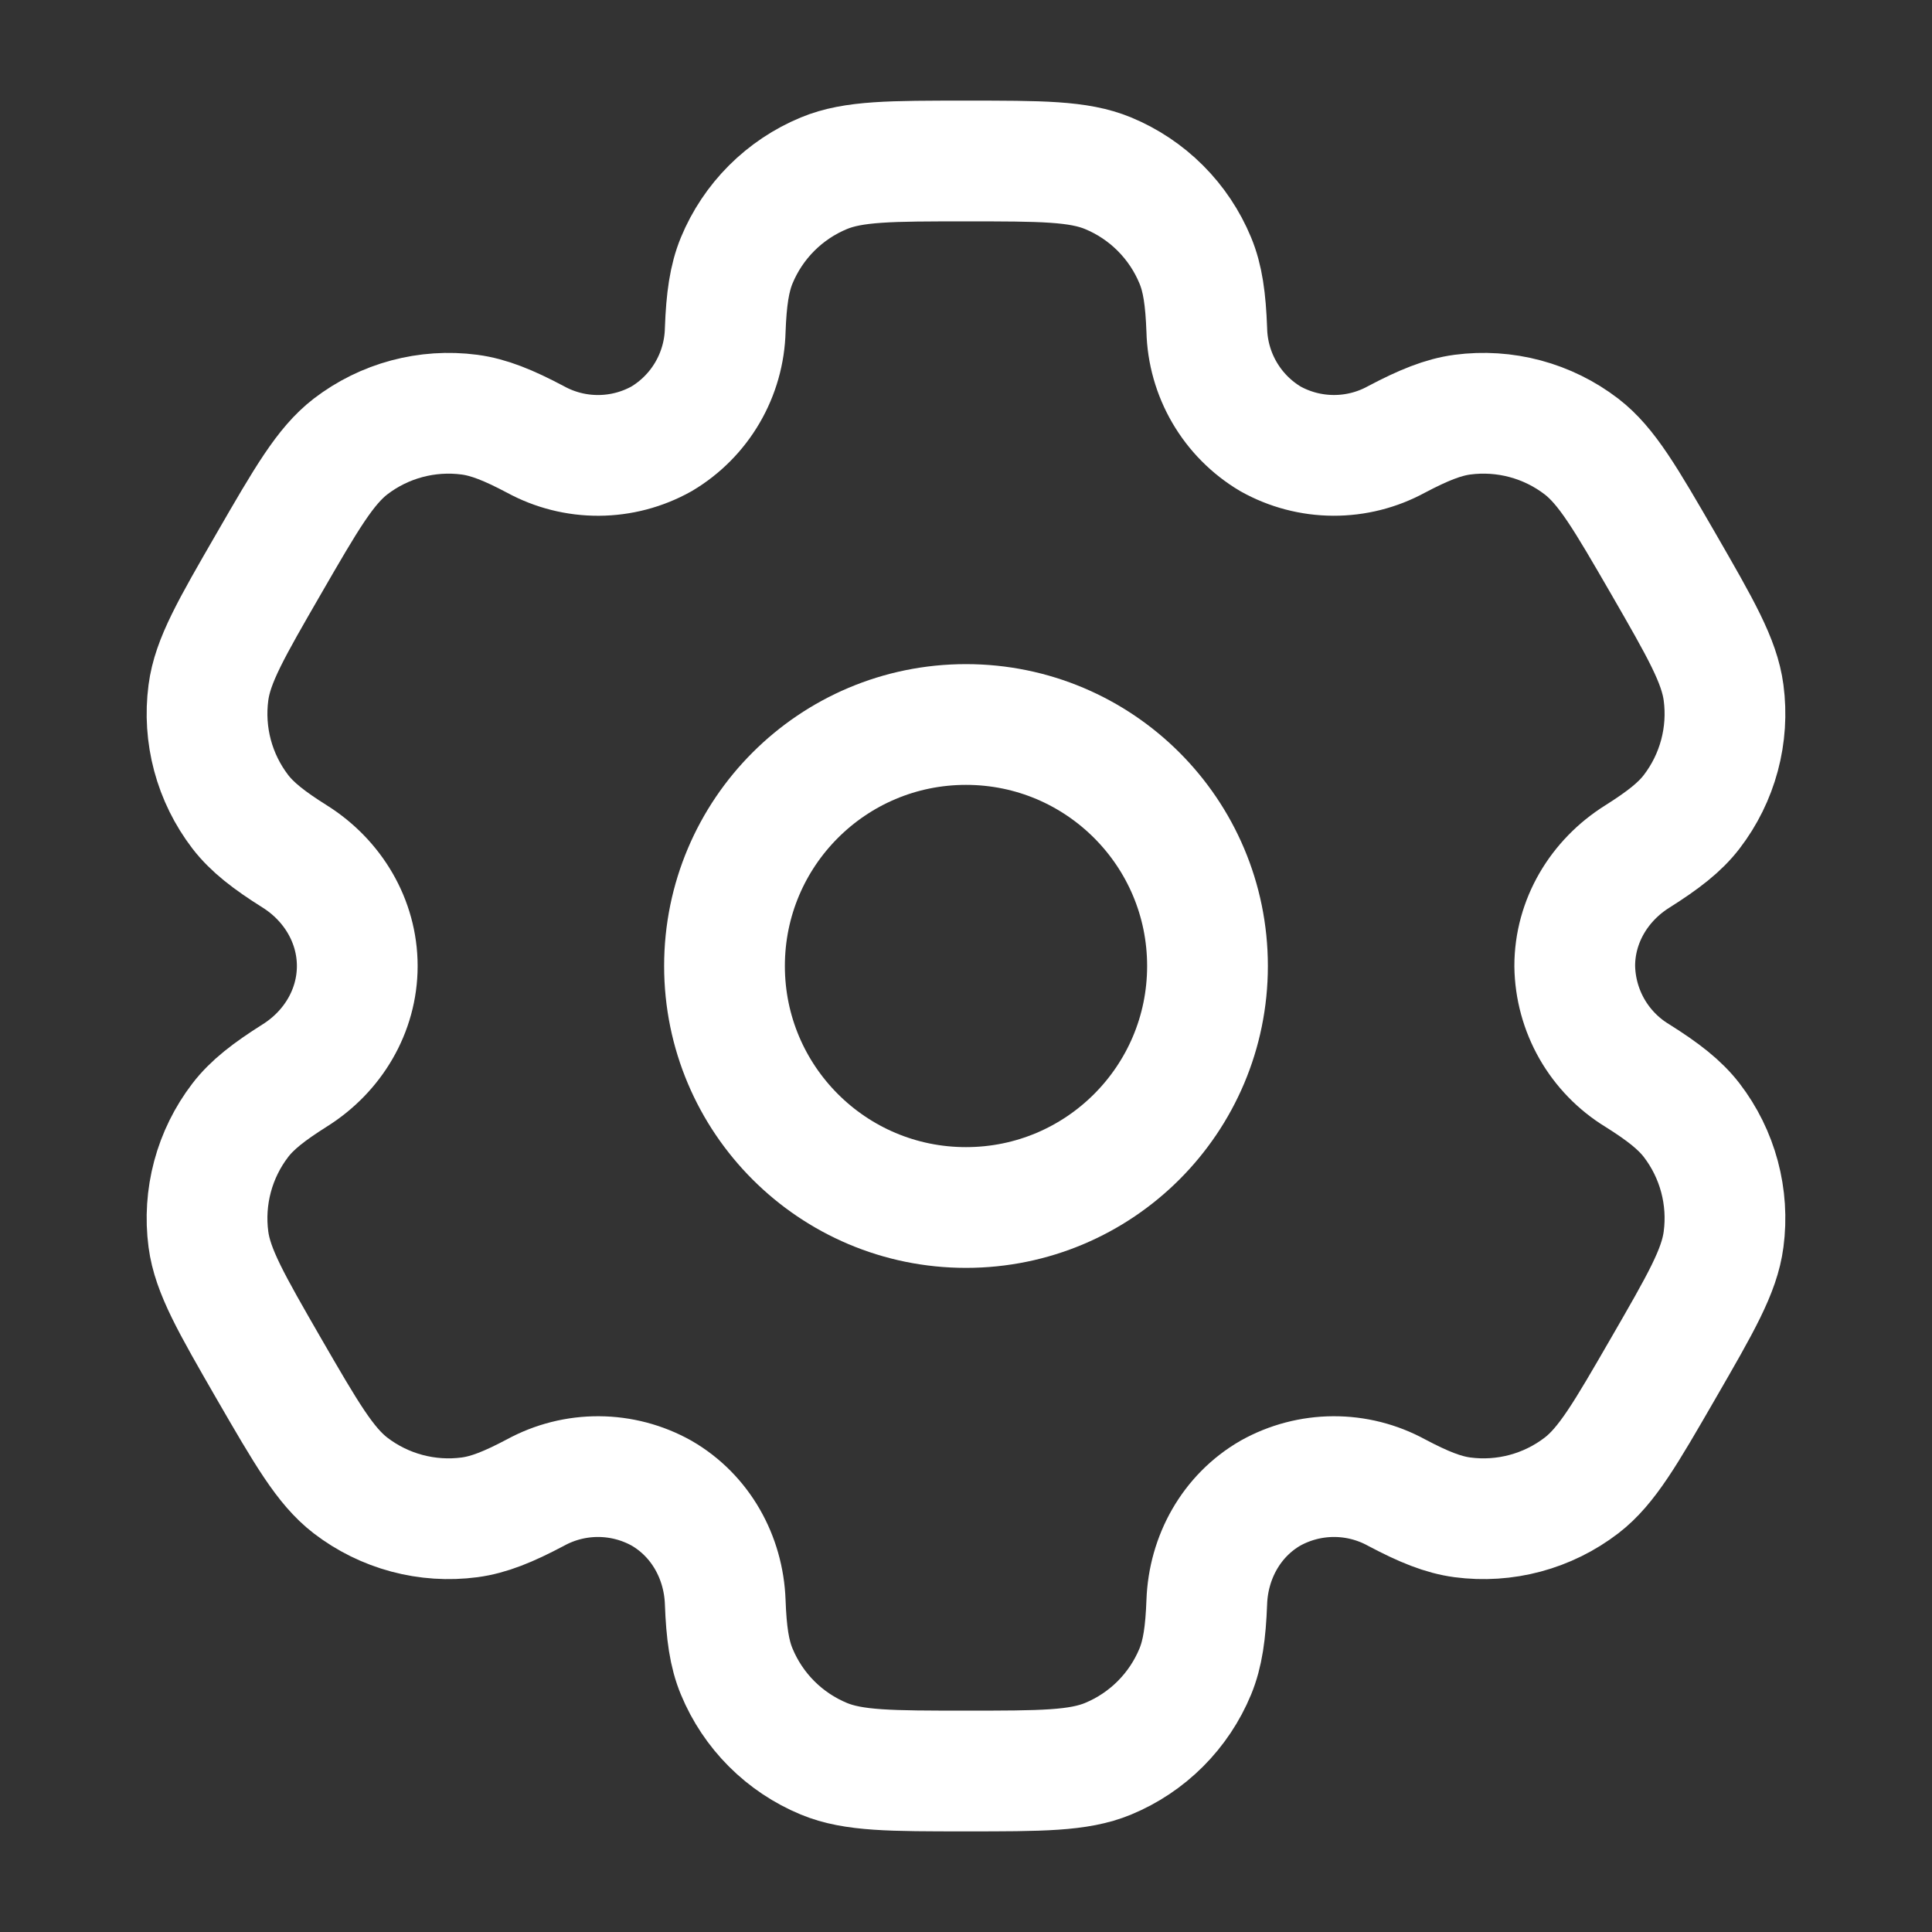 <svg width="156" height="156" viewBox="0 0 156 156" fill="none" xmlns="http://www.w3.org/2000/svg">
<rect x="0" y="0" width="156" height="156" fill="#333333" stroke="none"/>
<path d="M78 97.5C88.77 97.5 97.5 88.77 97.5 78C97.5 67.23 88.77 58.5 78 58.5C67.23 58.5 58.5 67.23 58.5 78C58.5 88.77 67.23 97.5 78 97.5Z" stroke="white" stroke-width="9.75"/>
<path d="M89.472 13.988C87.087 13 84.058 13 78 13C71.942 13 68.913 13 66.528 13.988C64.949 14.641 63.515 15.599 62.307 16.807C61.099 18.015 60.141 19.449 59.488 21.027C58.89 22.477 58.65 24.174 58.559 26.637C58.516 28.418 58.023 30.158 57.125 31.696C56.227 33.234 54.953 34.52 53.423 35.431C51.869 36.301 50.119 36.762 48.337 36.771C46.556 36.78 44.802 36.337 43.238 35.483C41.054 34.327 39.474 33.69 37.908 33.481C34.491 33.032 31.035 33.958 28.301 36.056C26.26 37.635 24.739 40.255 21.71 45.5C18.681 50.745 17.16 53.365 16.828 55.932C16.605 57.625 16.718 59.346 17.159 60.995C17.601 62.645 18.363 64.191 19.402 65.546C20.364 66.794 21.71 67.841 23.797 69.153C26.871 71.084 28.847 74.373 28.847 78C28.847 81.627 26.871 84.916 23.797 86.84C21.71 88.159 20.358 89.206 19.402 90.454C18.363 91.809 17.601 93.355 17.159 95.005C16.718 96.654 16.605 98.375 16.828 100.068C17.166 102.629 18.681 105.255 21.703 110.5C24.739 115.745 26.253 118.365 28.301 119.944C29.656 120.984 31.202 121.746 32.852 122.188C34.501 122.63 36.222 122.742 37.914 122.519C39.474 122.311 41.054 121.674 43.238 120.517C44.802 119.663 46.556 119.22 48.337 119.229C50.119 119.238 51.869 119.699 53.423 120.568C56.563 122.388 58.428 125.736 58.559 129.363C58.65 131.833 58.883 133.523 59.488 134.972C60.141 136.551 61.099 137.985 62.307 139.193C63.515 140.401 64.949 141.359 66.528 142.012C68.913 143 71.942 143 78 143C84.058 143 87.087 143 89.472 142.012C91.051 141.359 92.485 140.401 93.693 139.193C94.901 137.985 95.859 136.551 96.512 134.972C97.11 133.523 97.35 131.833 97.442 129.363C97.572 125.736 99.437 122.382 102.576 120.568C104.131 119.699 105.881 119.238 107.663 119.229C109.444 119.22 111.198 119.663 112.762 120.517C114.946 121.674 116.525 122.311 118.085 122.519C119.778 122.742 121.499 122.63 123.148 122.188C124.798 121.746 126.344 120.984 127.699 119.944C129.746 118.371 131.261 115.745 134.29 110.5C137.319 105.255 138.84 102.635 139.171 100.068C139.395 98.375 139.283 96.654 138.841 95.005C138.399 93.355 137.637 91.809 136.597 90.454C135.635 89.206 134.29 88.159 132.204 86.847C130.682 85.92 129.421 84.622 128.537 83.075C127.654 81.527 127.178 79.781 127.153 78C127.153 74.373 129.129 71.084 132.204 69.16C134.29 67.841 135.642 66.794 136.597 65.546C137.637 64.191 138.399 62.645 138.841 60.995C139.283 59.346 139.395 57.625 139.171 55.932C138.833 53.371 137.319 50.745 134.296 45.5C131.261 40.255 129.746 37.635 127.699 36.056C126.344 35.016 124.798 34.254 123.148 33.812C121.499 33.37 119.778 33.258 118.085 33.481C116.525 33.69 114.946 34.327 112.755 35.483C111.193 36.336 109.439 36.778 107.659 36.769C105.879 36.76 104.13 36.3 102.576 35.431C101.047 34.52 99.773 33.234 98.875 31.696C97.977 30.158 97.484 28.418 97.442 26.637C97.35 24.167 97.117 22.477 96.512 21.027C95.859 19.449 94.901 18.015 93.693 16.807C92.485 15.599 91.051 14.641 89.472 13.988Z" stroke="white" stroke-width="9.75"/>
</svg>
